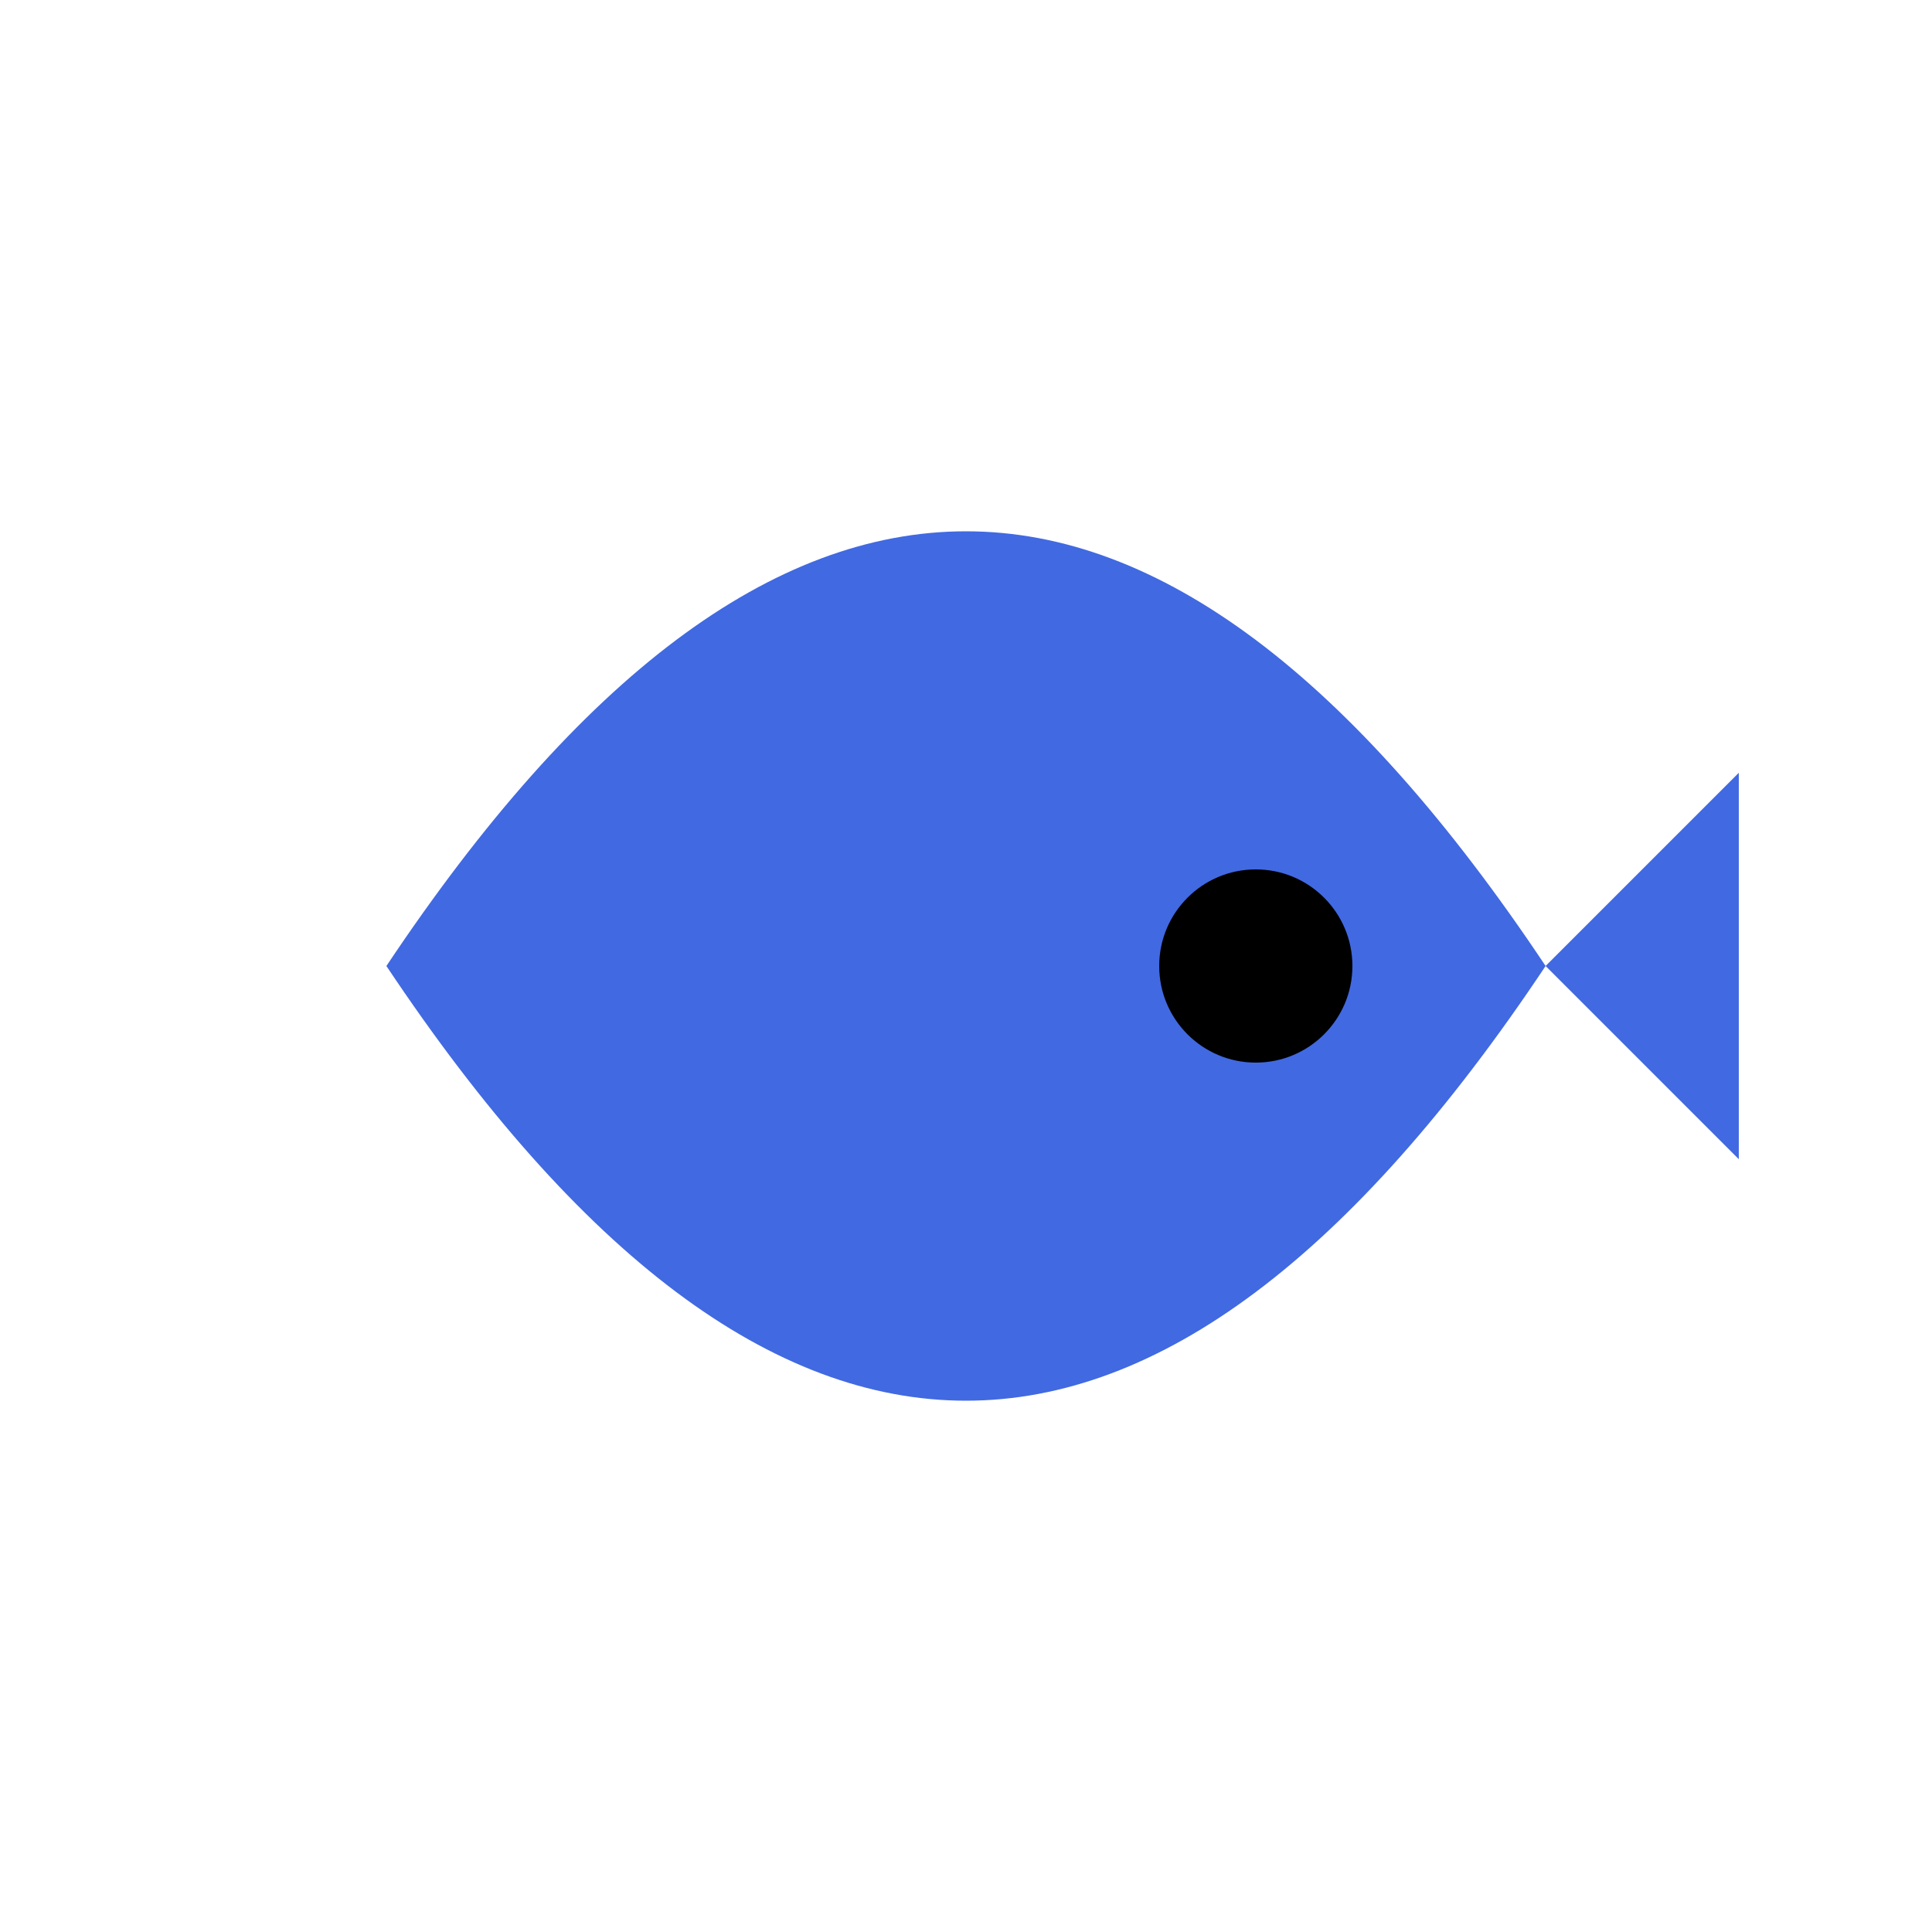 <svg viewBox="0 0 100 100" xmlns="http://www.w3.org/2000/svg">
  <path d="M20,50 C40,20 60,20 80,50 C60,80 40,80 20,50 Z" fill="#4169E1"/>
  <circle cx="65" cy="50" r="5" fill="#000"/>
  <path d="M80,50 L90,40 L90,60 Z" fill="#4169E1"/>
</svg> 